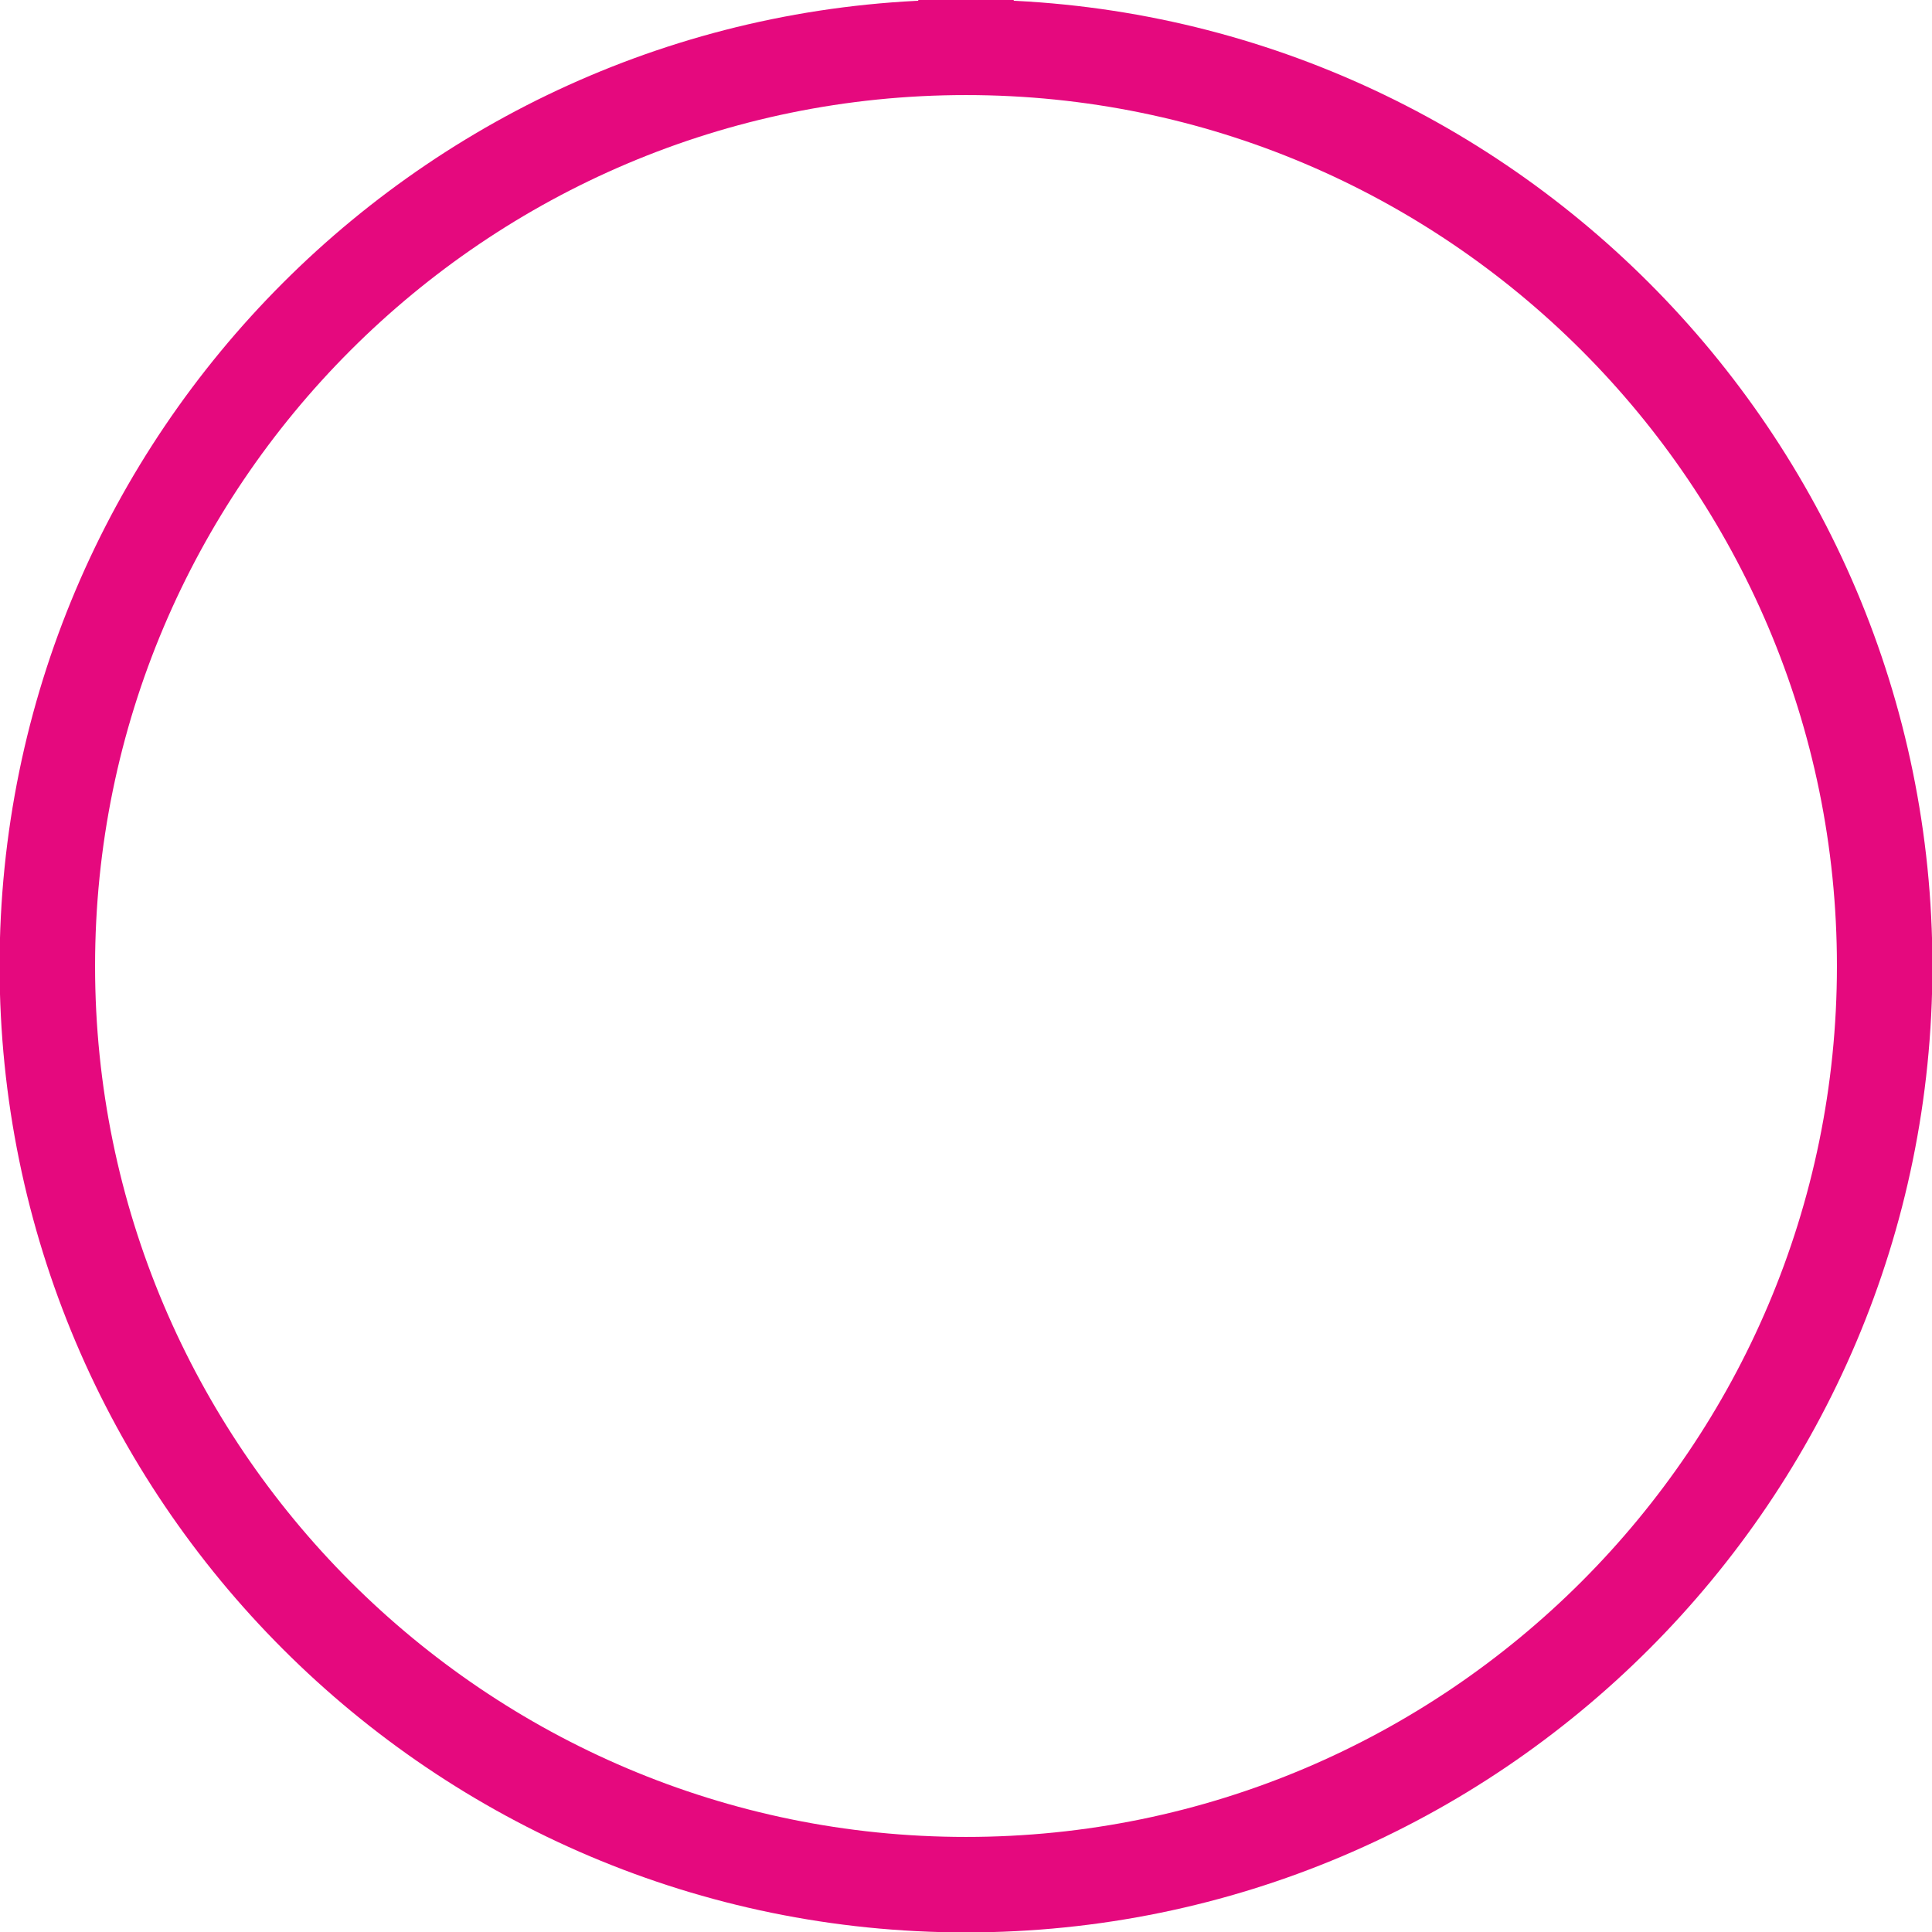 <?xml version="1.0" encoding="utf-8"?>
<!-- Generator: Adobe Illustrator 19.1.0, SVG Export Plug-In . SVG Version: 6.00 Build 0)  -->
<svg version="1.1" id="Layer_1" xmlns="http://www.w3.org/2000/svg" xmlns:xlink="http://www.w3.org/1999/xlink" x="0px" y="0px"
	 viewBox="0 0 69.4 69.4" style="enable-background:new 0 0 69.4 69.4;" xml:space="preserve">
<style type="text/css">
	.st0{fill:none;stroke:#E5097E;stroke-width:3.43;stroke-linecap:square;stroke-miterlimit:10;}
</style>
<path class="st0" d="M34.7,1.7c18.2,0,33,14.8,33,33c0,18.2-14.8,33-33,33s-33-14.8-33-33S16.5,1.7,34.7,1.7"/>
</svg>
